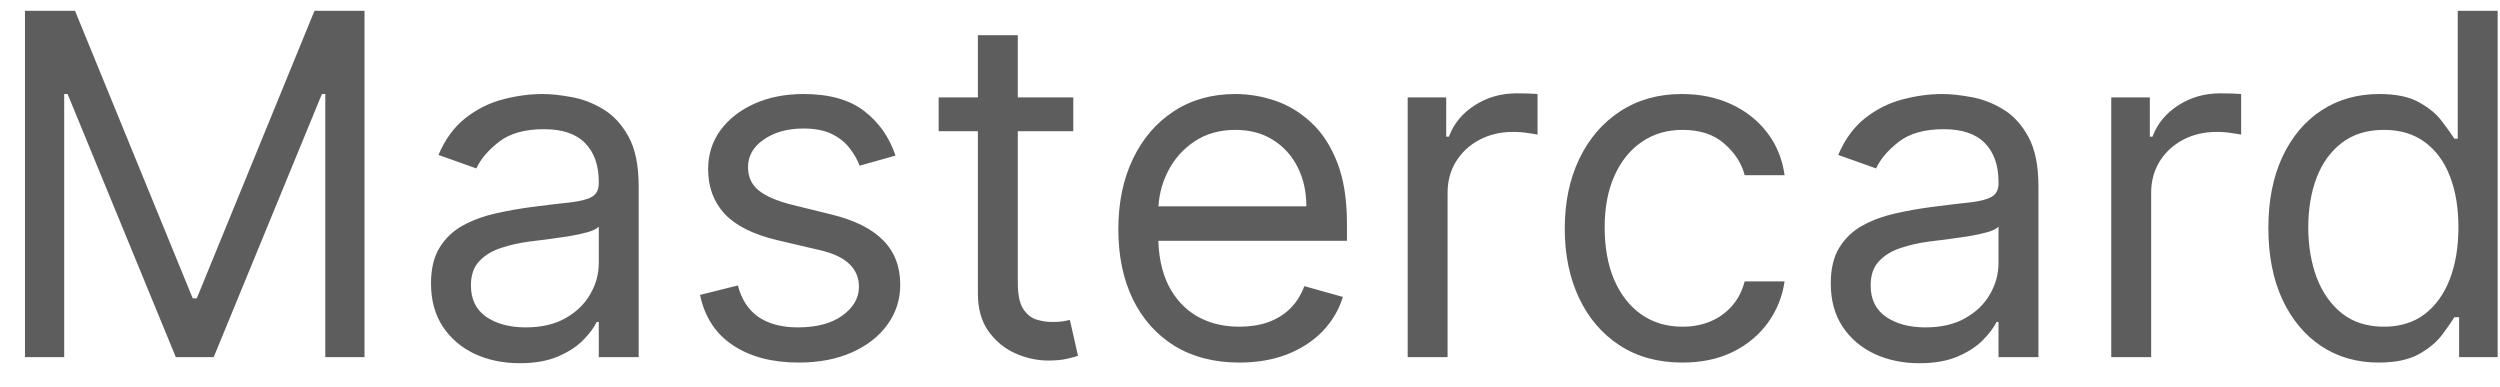 <svg width="84" height="13" viewBox="0 0 84 13" fill="none" xmlns="http://www.w3.org/2000/svg">
<path d="M0.839 0.364H2.521L6.475 10.023H6.612L10.566 0.364H12.248V12H10.93V3.159H10.816L7.18 12H5.907L2.271 3.159H2.157V12H0.839V0.364ZM17.459 12.204C16.907 12.204 16.405 12.1 15.954 11.892C15.503 11.68 15.145 11.375 14.88 10.977C14.615 10.576 14.482 10.091 14.482 9.523C14.482 9.023 14.581 8.617 14.778 8.307C14.975 7.992 15.238 7.746 15.568 7.568C15.897 7.39 16.261 7.258 16.658 7.17C17.06 7.08 17.463 7.008 17.869 6.955C18.399 6.886 18.829 6.835 19.158 6.801C19.492 6.763 19.734 6.701 19.886 6.614C20.041 6.527 20.119 6.375 20.119 6.159V6.114C20.119 5.553 19.965 5.117 19.658 4.807C19.355 4.496 18.895 4.341 18.278 4.341C17.637 4.341 17.136 4.481 16.772 4.761C16.408 5.042 16.153 5.341 16.005 5.659L14.732 5.205C14.96 4.674 15.262 4.261 15.641 3.966C16.024 3.667 16.441 3.458 16.891 3.341C17.346 3.22 17.793 3.159 18.232 3.159C18.512 3.159 18.834 3.193 19.198 3.261C19.566 3.326 19.92 3.46 20.261 3.665C20.605 3.869 20.891 4.178 21.119 4.591C21.346 5.004 21.459 5.557 21.459 6.25V12H20.119V10.818H20.05C19.959 11.008 19.808 11.21 19.596 11.426C19.384 11.642 19.102 11.826 18.749 11.977C18.397 12.129 17.967 12.204 17.459 12.204ZM17.664 11C18.194 11 18.641 10.896 19.005 10.688C19.372 10.479 19.649 10.21 19.834 9.881C20.024 9.551 20.119 9.205 20.119 8.841V7.614C20.062 7.682 19.937 7.744 19.744 7.801C19.554 7.854 19.334 7.902 19.084 7.943C18.838 7.981 18.598 8.015 18.363 8.045C18.132 8.072 17.944 8.095 17.8 8.114C17.452 8.159 17.126 8.233 16.823 8.335C16.524 8.434 16.282 8.583 16.096 8.784C15.914 8.981 15.823 9.25 15.823 9.591C15.823 10.057 15.995 10.409 16.34 10.648C16.689 10.883 17.13 11 17.664 11ZM30.089 5.227L28.884 5.568C28.808 5.367 28.697 5.172 28.549 4.983C28.405 4.79 28.208 4.631 27.958 4.506C27.708 4.381 27.388 4.318 26.998 4.318C26.464 4.318 26.019 4.441 25.663 4.688C25.31 4.93 25.134 5.239 25.134 5.614C25.134 5.947 25.255 6.21 25.498 6.403C25.74 6.597 26.119 6.758 26.634 6.886L27.93 7.205C28.71 7.394 29.291 7.684 29.674 8.074C30.057 8.46 30.248 8.958 30.248 9.568C30.248 10.068 30.104 10.515 29.816 10.909C29.532 11.303 29.134 11.614 28.623 11.841C28.111 12.068 27.517 12.182 26.839 12.182C25.949 12.182 25.212 11.989 24.629 11.602C24.045 11.216 23.676 10.652 23.521 9.909L24.793 9.591C24.915 10.061 25.144 10.413 25.481 10.648C25.822 10.883 26.267 11 26.816 11C27.441 11 27.937 10.867 28.305 10.602C28.676 10.333 28.861 10.011 28.861 9.636C28.861 9.333 28.755 9.08 28.543 8.875C28.331 8.667 28.005 8.511 27.566 8.409L26.111 8.068C25.312 7.879 24.725 7.585 24.35 7.188C23.979 6.786 23.793 6.284 23.793 5.682C23.793 5.189 23.932 4.754 24.208 4.375C24.488 3.996 24.869 3.699 25.35 3.483C25.835 3.267 26.384 3.159 26.998 3.159C27.861 3.159 28.54 3.348 29.032 3.727C29.528 4.106 29.88 4.606 30.089 5.227ZM36.062 3.273V4.409H31.539V3.273H36.062ZM32.857 1.182H34.198V9.5C34.198 9.879 34.253 10.163 34.363 10.352C34.477 10.538 34.62 10.663 34.795 10.727C34.973 10.788 35.16 10.818 35.357 10.818C35.505 10.818 35.626 10.811 35.721 10.796C35.816 10.777 35.891 10.761 35.948 10.75L36.221 11.954C36.13 11.989 36.003 12.023 35.84 12.057C35.677 12.095 35.471 12.114 35.221 12.114C34.842 12.114 34.471 12.032 34.107 11.869C33.747 11.706 33.448 11.458 33.209 11.125C32.975 10.792 32.857 10.371 32.857 9.864V1.182ZM41.644 12.182C40.803 12.182 40.078 11.996 39.468 11.625C38.862 11.25 38.394 10.727 38.065 10.057C37.739 9.383 37.576 8.598 37.576 7.705C37.576 6.811 37.739 6.023 38.065 5.341C38.394 4.655 38.852 4.121 39.44 3.739C40.031 3.352 40.72 3.159 41.508 3.159C41.962 3.159 42.411 3.235 42.854 3.386C43.298 3.538 43.701 3.784 44.065 4.125C44.428 4.462 44.718 4.909 44.934 5.466C45.15 6.023 45.258 6.708 45.258 7.523V8.091H38.531V6.932H43.894C43.894 6.439 43.796 6 43.599 5.614C43.406 5.227 43.129 4.922 42.769 4.699C42.413 4.475 41.993 4.364 41.508 4.364C40.974 4.364 40.512 4.496 40.121 4.761C39.735 5.023 39.438 5.364 39.229 5.784C39.021 6.205 38.917 6.655 38.917 7.136V7.909C38.917 8.568 39.031 9.127 39.258 9.585C39.489 10.04 39.809 10.386 40.218 10.625C40.627 10.86 41.102 10.977 41.644 10.977C41.996 10.977 42.315 10.928 42.599 10.829C42.887 10.727 43.135 10.576 43.343 10.375C43.551 10.171 43.712 9.917 43.826 9.614L45.121 9.977C44.985 10.417 44.756 10.803 44.434 11.136C44.112 11.466 43.714 11.723 43.241 11.909C42.767 12.091 42.235 12.182 41.644 12.182ZM47.298 12V3.273H48.593V4.591H48.684C48.843 4.159 49.131 3.809 49.548 3.54C49.964 3.271 50.434 3.136 50.957 3.136C51.055 3.136 51.178 3.138 51.326 3.142C51.474 3.146 51.586 3.152 51.661 3.159V4.523C51.616 4.511 51.512 4.494 51.349 4.472C51.19 4.445 51.021 4.432 50.843 4.432C50.419 4.432 50.04 4.521 49.707 4.699C49.377 4.873 49.116 5.116 48.923 5.426C48.733 5.733 48.639 6.083 48.639 6.477V12H47.298ZM56.531 12.182C55.712 12.182 55.008 11.989 54.417 11.602C53.826 11.216 53.371 10.684 53.053 10.006C52.735 9.328 52.576 8.553 52.576 7.682C52.576 6.795 52.739 6.013 53.065 5.335C53.394 4.653 53.852 4.121 54.44 3.739C55.031 3.352 55.72 3.159 56.508 3.159C57.121 3.159 57.675 3.273 58.167 3.5C58.659 3.727 59.063 4.045 59.377 4.455C59.691 4.864 59.887 5.341 59.962 5.886H58.621C58.519 5.489 58.292 5.136 57.94 4.83C57.591 4.519 57.121 4.364 56.531 4.364C56.008 4.364 55.55 4.5 55.156 4.773C54.765 5.042 54.461 5.422 54.241 5.915C54.025 6.403 53.917 6.977 53.917 7.636C53.917 8.311 54.023 8.898 54.235 9.398C54.451 9.898 54.754 10.286 55.144 10.562C55.538 10.839 56 10.977 56.531 10.977C56.879 10.977 57.195 10.917 57.479 10.796C57.764 10.674 58.004 10.5 58.201 10.273C58.398 10.046 58.538 9.773 58.621 9.455H59.962C59.887 9.97 59.699 10.434 59.4 10.847C59.104 11.256 58.712 11.581 58.224 11.824C57.739 12.062 57.175 12.182 56.531 12.182ZM64.491 12.204C63.938 12.204 63.436 12.1 62.985 11.892C62.534 11.68 62.176 11.375 61.911 10.977C61.646 10.576 61.514 10.091 61.514 9.523C61.514 9.023 61.612 8.617 61.809 8.307C62.006 7.992 62.269 7.746 62.599 7.568C62.928 7.39 63.292 7.258 63.69 7.17C64.091 7.08 64.495 7.008 64.9 6.955C65.43 6.886 65.86 6.835 66.19 6.801C66.523 6.763 66.765 6.701 66.917 6.614C67.072 6.527 67.15 6.375 67.15 6.159V6.114C67.15 5.553 66.996 5.117 66.69 4.807C66.387 4.496 65.926 4.341 65.309 4.341C64.669 4.341 64.167 4.481 63.803 4.761C63.44 5.042 63.184 5.341 63.036 5.659L61.764 5.205C61.991 4.674 62.294 4.261 62.673 3.966C63.055 3.667 63.472 3.458 63.923 3.341C64.377 3.22 64.824 3.159 65.263 3.159C65.544 3.159 65.866 3.193 66.229 3.261C66.597 3.326 66.951 3.46 67.292 3.665C67.637 3.869 67.923 4.178 68.15 4.591C68.377 5.004 68.491 5.557 68.491 6.25V12H67.15V10.818H67.082C66.991 11.008 66.839 11.21 66.627 11.426C66.415 11.642 66.133 11.826 65.781 11.977C65.428 12.129 64.998 12.204 64.491 12.204ZM64.695 11C65.226 11 65.673 10.896 66.036 10.688C66.404 10.479 66.68 10.21 66.866 9.881C67.055 9.551 67.15 9.205 67.15 8.841V7.614C67.093 7.682 66.968 7.744 66.775 7.801C66.585 7.854 66.366 7.902 66.116 7.943C65.87 7.981 65.629 8.015 65.394 8.045C65.163 8.072 64.976 8.095 64.832 8.114C64.483 8.159 64.157 8.233 63.854 8.335C63.555 8.434 63.313 8.583 63.127 8.784C62.945 8.981 62.854 9.25 62.854 9.591C62.854 10.057 63.027 10.409 63.371 10.648C63.72 10.883 64.161 11 64.695 11ZM70.938 12V3.273H72.234V4.591H72.325C72.484 4.159 72.772 3.809 73.188 3.54C73.605 3.271 74.075 3.136 74.597 3.136C74.696 3.136 74.819 3.138 74.967 3.142C75.114 3.146 75.226 3.152 75.302 3.159V4.523C75.256 4.511 75.152 4.494 74.989 4.472C74.83 4.445 74.662 4.432 74.484 4.432C74.059 4.432 73.681 4.521 73.347 4.699C73.018 4.873 72.756 5.116 72.563 5.426C72.374 5.733 72.279 6.083 72.279 6.477V12H70.938ZM79.921 12.182C79.194 12.182 78.552 11.998 77.995 11.631C77.438 11.259 77.003 10.737 76.688 10.062C76.374 9.384 76.217 8.583 76.217 7.659C76.217 6.742 76.374 5.947 76.688 5.273C77.003 4.598 77.44 4.078 78.001 3.71C78.561 3.343 79.209 3.159 79.944 3.159C80.512 3.159 80.961 3.254 81.29 3.443C81.624 3.629 81.878 3.841 82.052 4.08C82.23 4.314 82.368 4.508 82.467 4.659H82.58V0.364H83.921V12H82.626V10.659H82.467C82.368 10.818 82.228 11.019 82.046 11.261C81.864 11.5 81.605 11.714 81.268 11.903C80.931 12.089 80.482 12.182 79.921 12.182ZM80.103 10.977C80.641 10.977 81.095 10.837 81.467 10.557C81.838 10.273 82.12 9.881 82.313 9.381C82.506 8.877 82.603 8.295 82.603 7.636C82.603 6.985 82.508 6.415 82.319 5.926C82.129 5.434 81.849 5.051 81.478 4.778C81.107 4.502 80.648 4.364 80.103 4.364C79.535 4.364 79.061 4.509 78.683 4.801C78.308 5.089 78.025 5.481 77.836 5.977C77.65 6.47 77.558 7.023 77.558 7.636C77.558 8.258 77.652 8.822 77.842 9.33C78.035 9.833 78.319 10.235 78.694 10.534C79.073 10.829 79.542 10.977 80.103 10.977Z" fill="#5D5D5D"/>
</svg>
